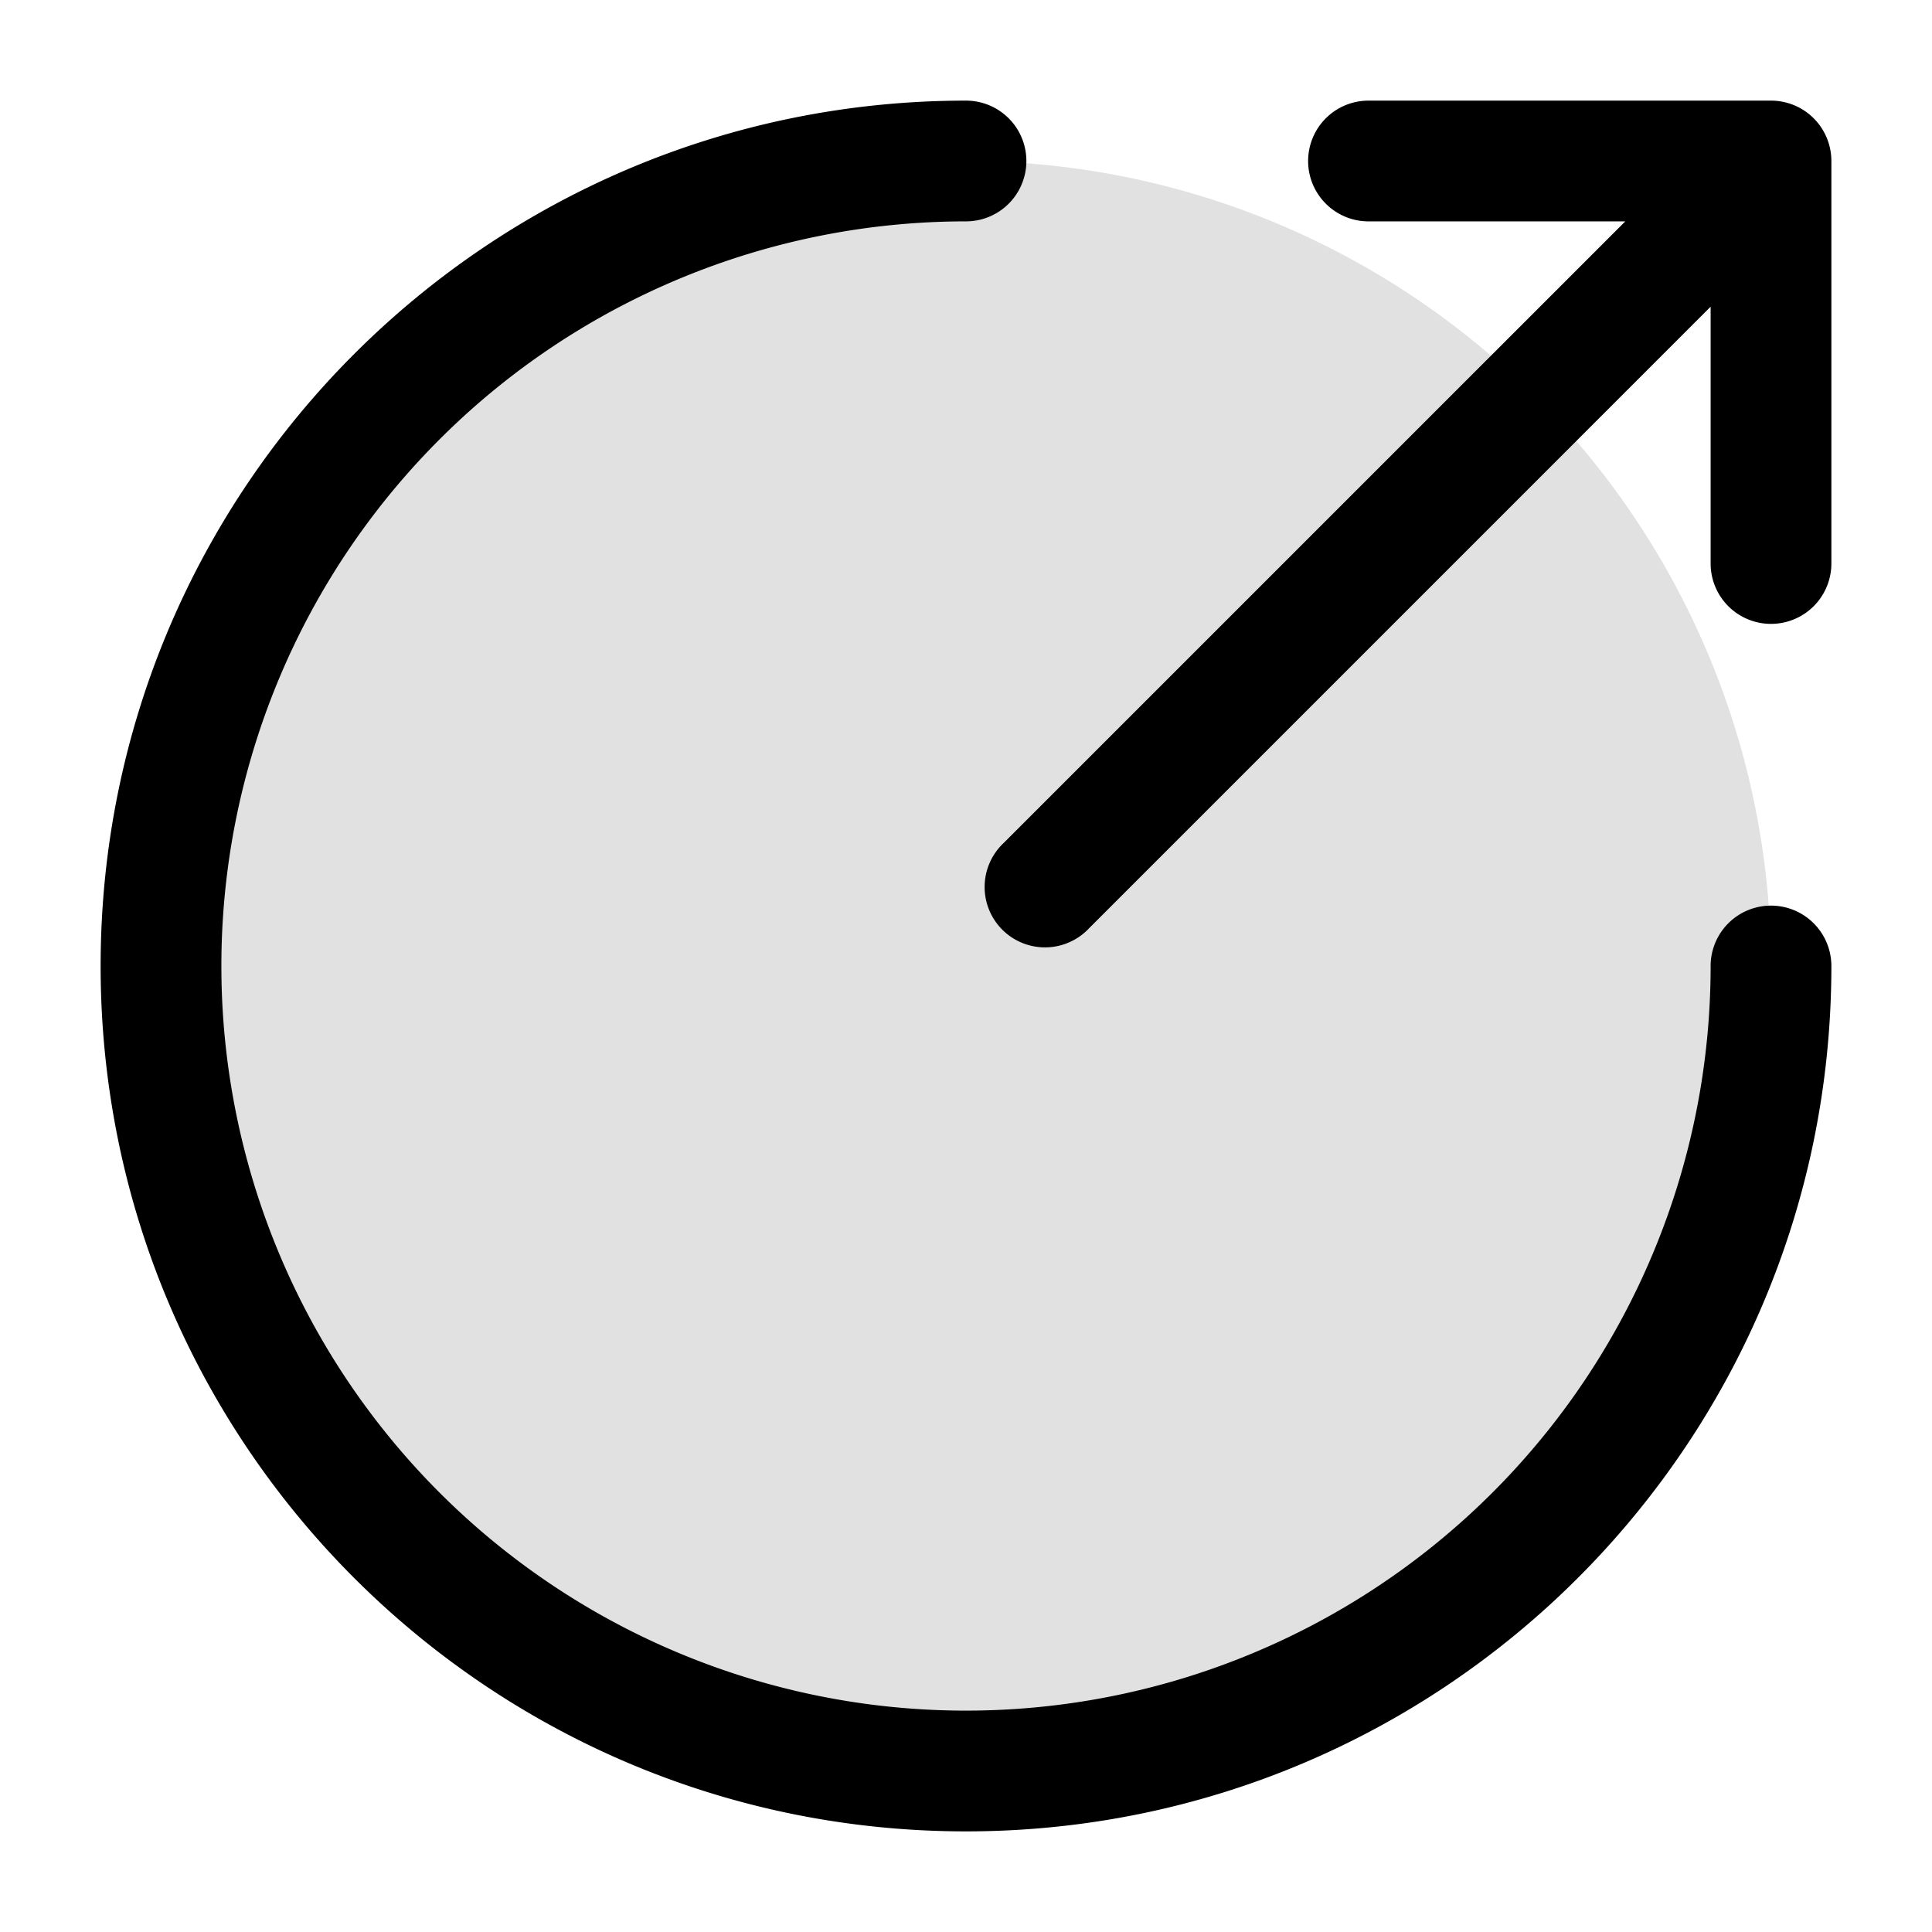 <svg xmlns="http://www.w3.org/2000/svg" width="24" height="24" fill="currentColor" viewBox="0 0 24 24">
  <circle cx="12" cy="12" r="10" opacity=".12"/>
  <path fill-rule="evenodd" d="M2.75 12A9.25 9.25 0 0112 2.75a.75.75 0 000-1.5C6.063 1.25 1.25 6.063 1.25 12S6.063 22.75 12 22.75 22.75 17.937 22.75 12a.75.75 0 00-1.5 0 9.25 9.25 0 01-18.5 0zm13.5-10c0 .414.336.75.75.75h3.19l-7.72 7.72a.75.75 0 101.06 1.06l7.72-7.72V7a.75.75 0 001.5 0V2a.75.75 0 00-.75-.75h-5a.75.75 0 00-.75.75z"/>
</svg>
